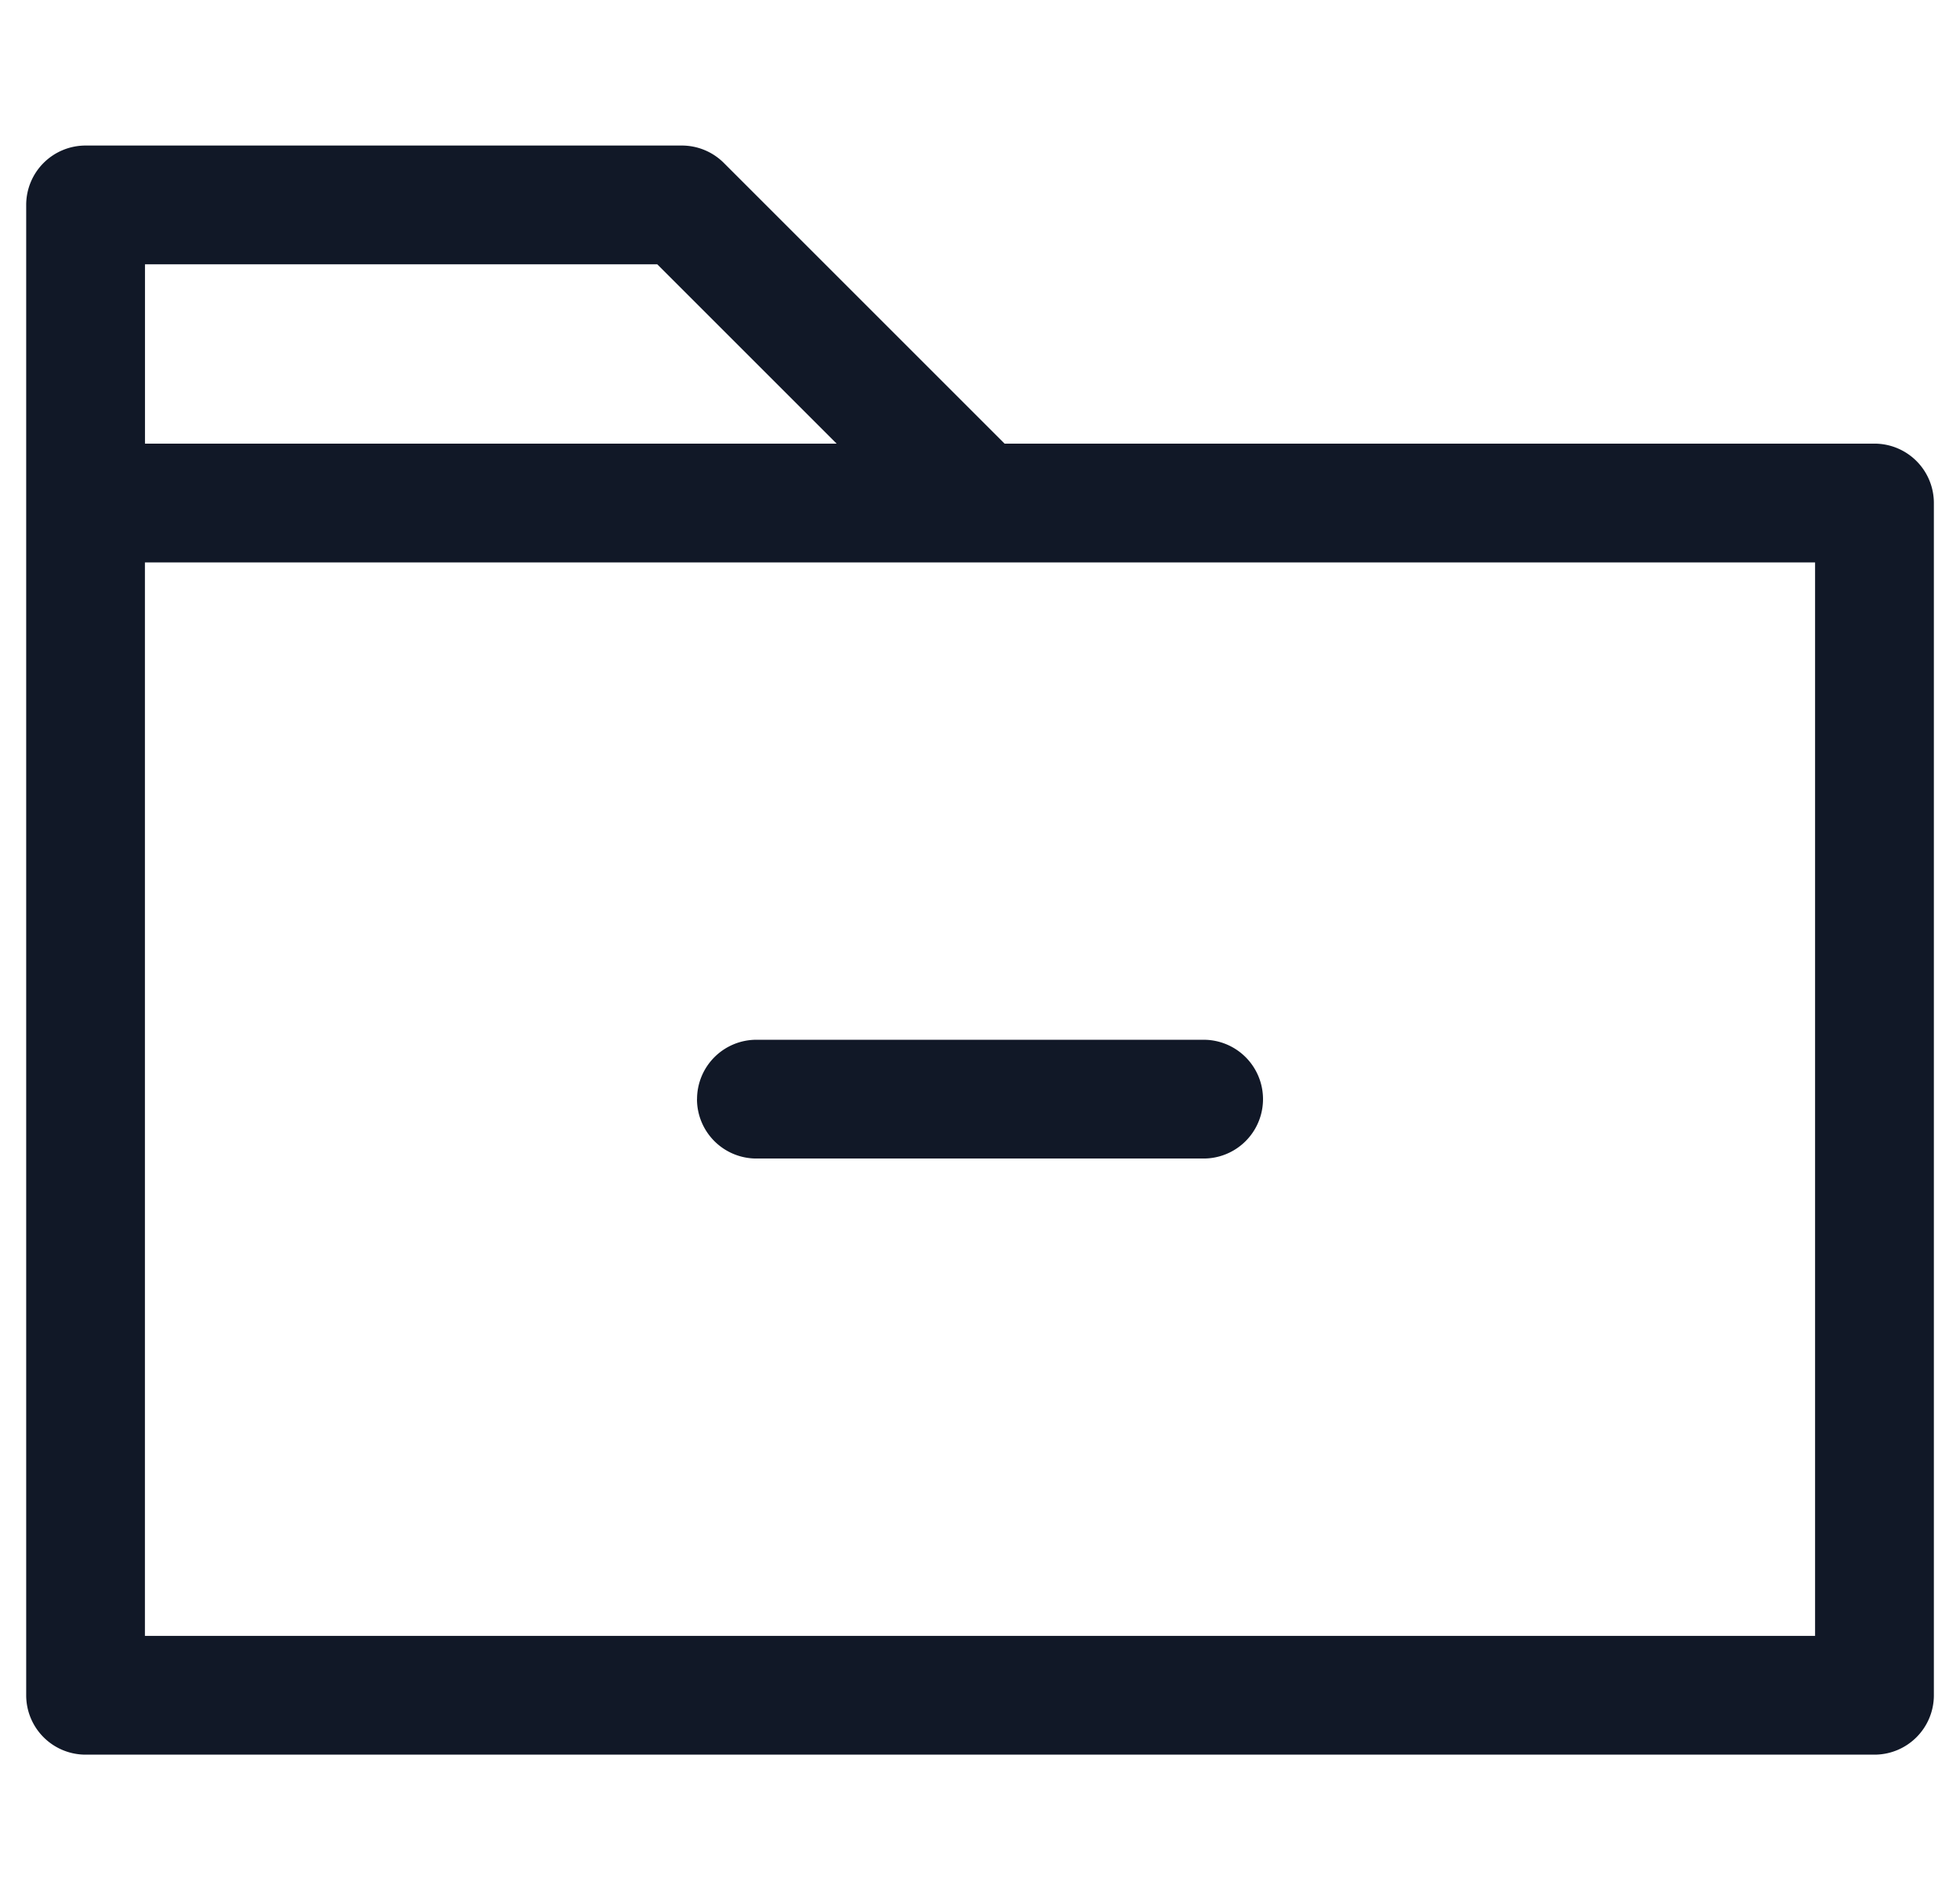 <svg xmlns="http://www.w3.org/2000/svg" width="33" height="32" fill="none" viewBox="0 0 33 32"><path fill="#111827" fill-rule="evenodd" d="M1.441 2.451a1 1 0 0 0-1 1v25.098a1 1 0 0 0 1 1H31.56a1 1 0 0 0 1-1V8.471a1 1 0 0 0-1-1H16.914l-4.727-4.727a1 1 0 0 0-.707-.293H1.441Zm1 7.02H30.56v18.078H2.44V9.471Zm11.645-2-3.02-3.02H2.441v3.02h11.645Zm-2.35 11.039a1 1 0 0 1 1-1h7.529a1 1 0 1 1 0 2h-7.53a1 1 0 0 1-1-1Z" clip-rule="evenodd"/></svg>